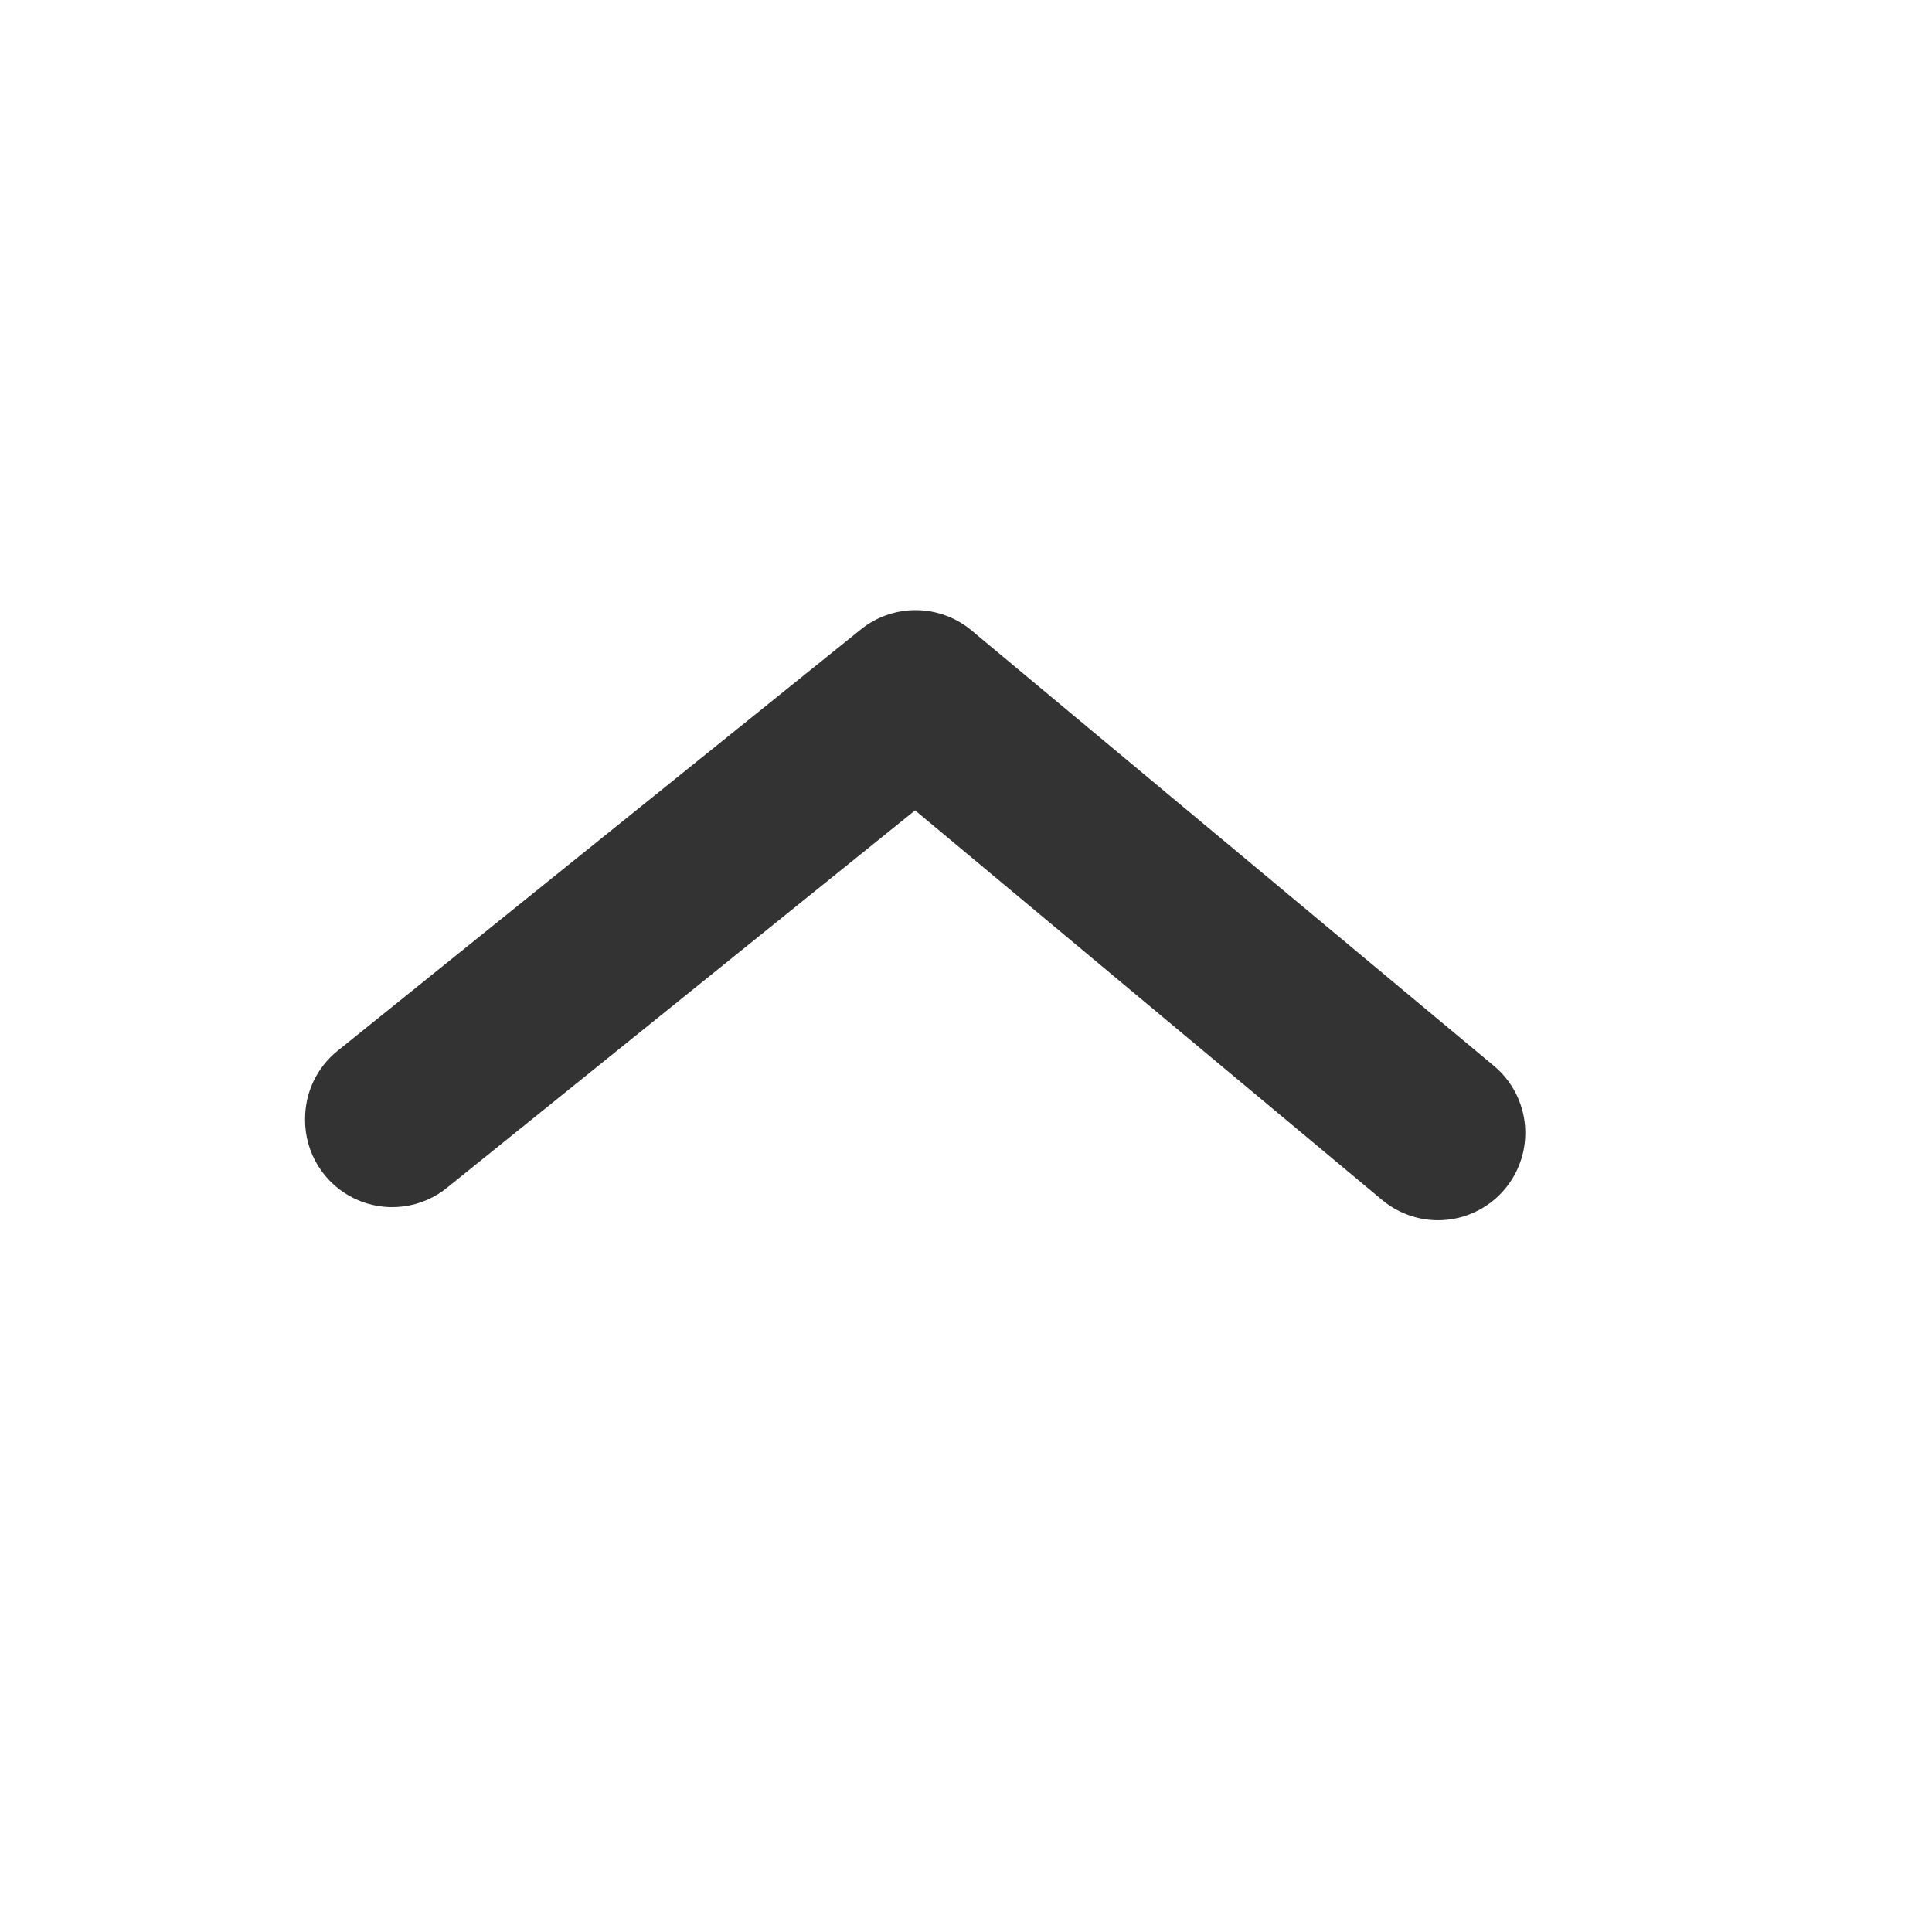 <svg width="20" height="20" viewBox="0 0 20 20" fill="none" xmlns="http://www.w3.org/2000/svg">
<path d="M3.158 11.584C3.158 11.449 3.187 11.316 3.245 11.194C3.303 11.072 3.387 10.965 3.492 10.88L8.905 6.521C9.066 6.388 9.269 6.316 9.478 6.316C9.687 6.316 9.889 6.388 10.051 6.521L15.464 11.033C15.648 11.186 15.764 11.406 15.786 11.645C15.808 11.884 15.734 12.121 15.581 12.306C15.428 12.49 15.208 12.606 14.969 12.628C14.731 12.65 14.493 12.576 14.309 12.423L9.473 8.389L4.638 12.287C4.505 12.398 4.344 12.468 4.173 12.489C4.002 12.511 3.828 12.483 3.673 12.409C3.517 12.335 3.386 12.218 3.295 12.072C3.203 11.925 3.156 11.756 3.158 11.584Z" fill="#333333"/>
</svg>
